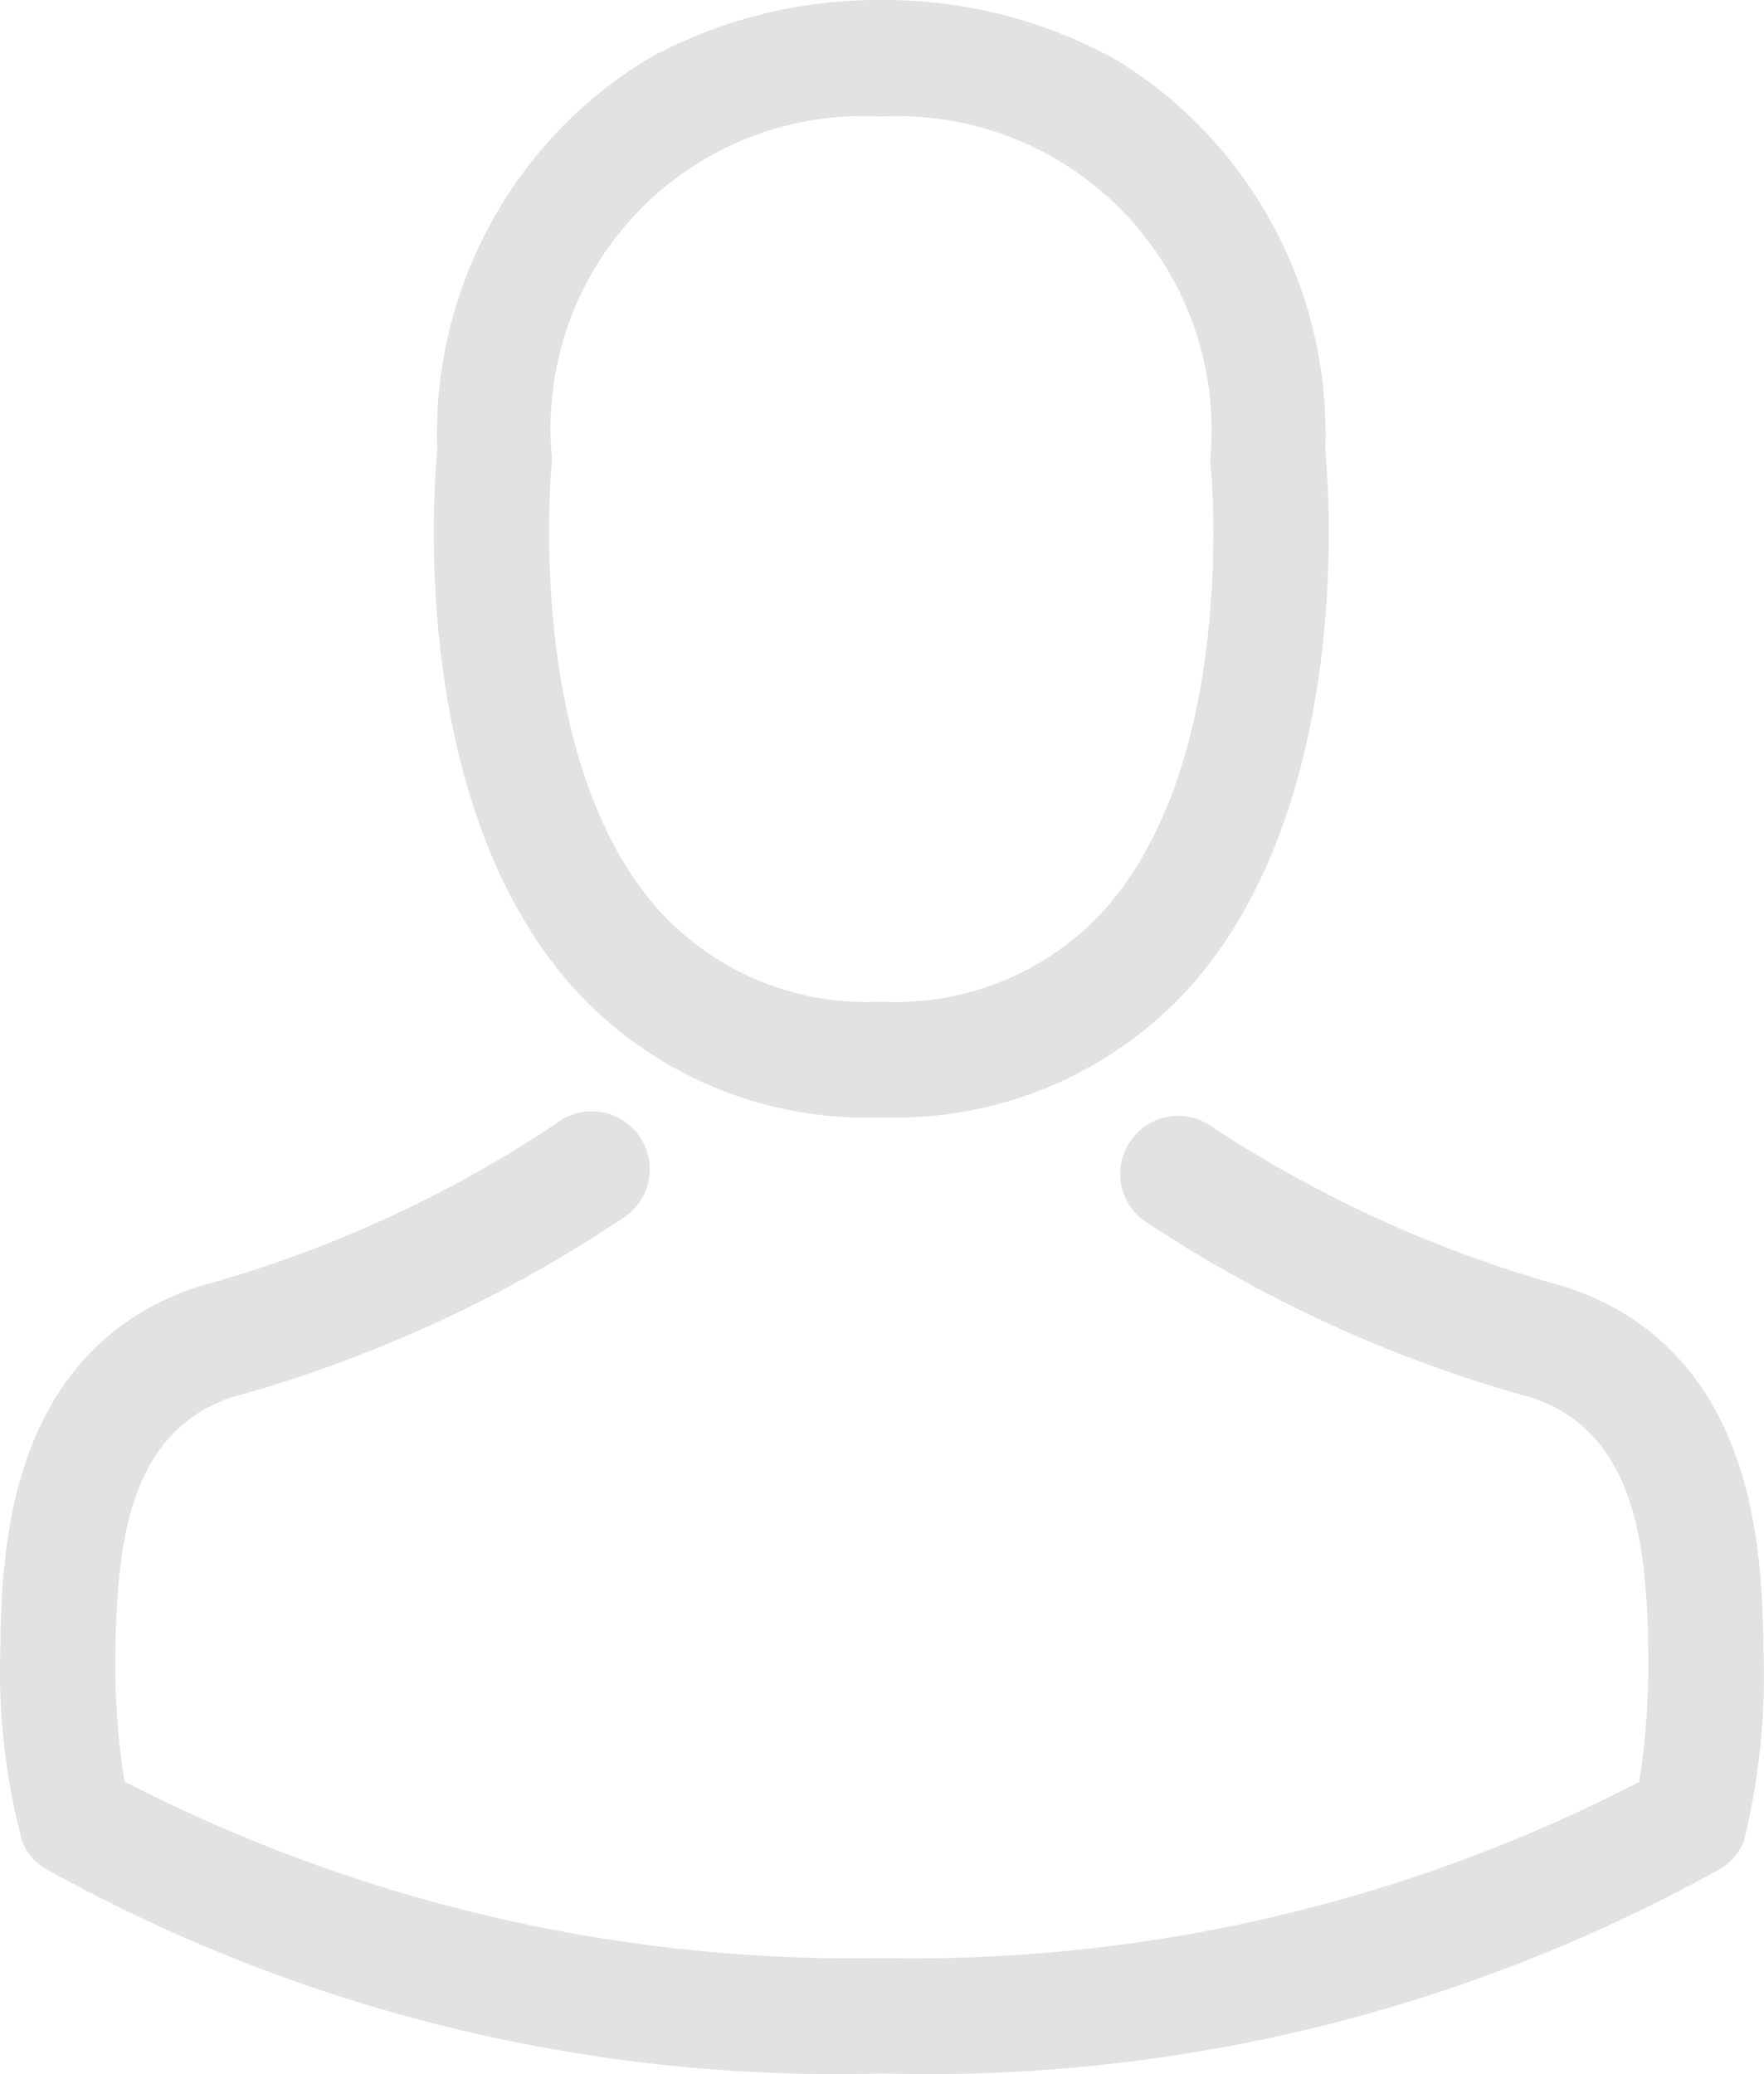 <svg id="avatar" xmlns="http://www.w3.org/2000/svg" width="13.332" height="15.674" viewBox="0 0 13.332 15.674">
  <g id="Group_261" data-name="Group 261">
    <path id="Path_197" data-name="Path 197" d="M140.412,8.445h.1a3,3,0,0,0,2.288-.99c1.25-1.409,1.042-3.824,1.019-4.054A3.311,3.311,0,0,0,142.249.458,3.609,3.609,0,0,0,140.5,0h-.055A3.615,3.615,0,0,0,138.7.445,3.313,3.313,0,0,0,137.108,3.4c-.023.23-.23,2.645,1.019,4.054A2.983,2.983,0,0,0,140.412,8.445Zm-2.438-4.963c0-.01,0-.019,0-.026A2.361,2.361,0,0,1,140.445.88h.039a2.373,2.373,0,0,1,2.467,2.577.064.064,0,0,0,0,.026c0,.023.23,2.23-.8,3.392a2.127,2.127,0,0,1-1.672.695h-.032a2.12,2.12,0,0,1-1.668-.695C137.751,5.719,137.972,3.5,137.975,3.483Z" transform="translate(-133.803)" fill="#e2e2e2"/>
    <path id="Path_198" data-name="Path 198" d="M49.4,263.28v-.01c0-.026,0-.052,0-.081-.019-.643-.062-2.145-1.47-2.626l-.032-.01a9.366,9.366,0,0,1-2.694-1.227.438.438,0,0,0-.5.717,10.11,10.11,0,0,0,2.963,1.354c.756.269.841,1.078.863,1.818a.653.653,0,0,0,0,.081,5.893,5.893,0,0,1-.068,1,11.946,11.946,0,0,1-5.722,1.331,12.014,12.014,0,0,1-5.726-1.334,5.578,5.578,0,0,1-.068-1c0-.026,0-.052,0-.081.023-.74.107-1.548.863-1.818a10.2,10.2,0,0,0,2.963-1.353.438.438,0,1,0-.5-.717,9.264,9.264,0,0,1-2.694,1.227l-.032.01c-1.409.484-1.451,1.986-1.47,2.626a.651.651,0,0,1,0,.081v.01a4.978,4.978,0,0,0,.166,1.47.417.417,0,0,0,.169.2,12.277,12.277,0,0,0,6.336,1.551,12.315,12.315,0,0,0,6.336-1.551.434.434,0,0,0,.169-.2A5.223,5.223,0,0,0,49.4,263.28Z" transform="translate(-36.073 -250.83)" fill="#e2e2e2"/>
  </g>
</svg>
